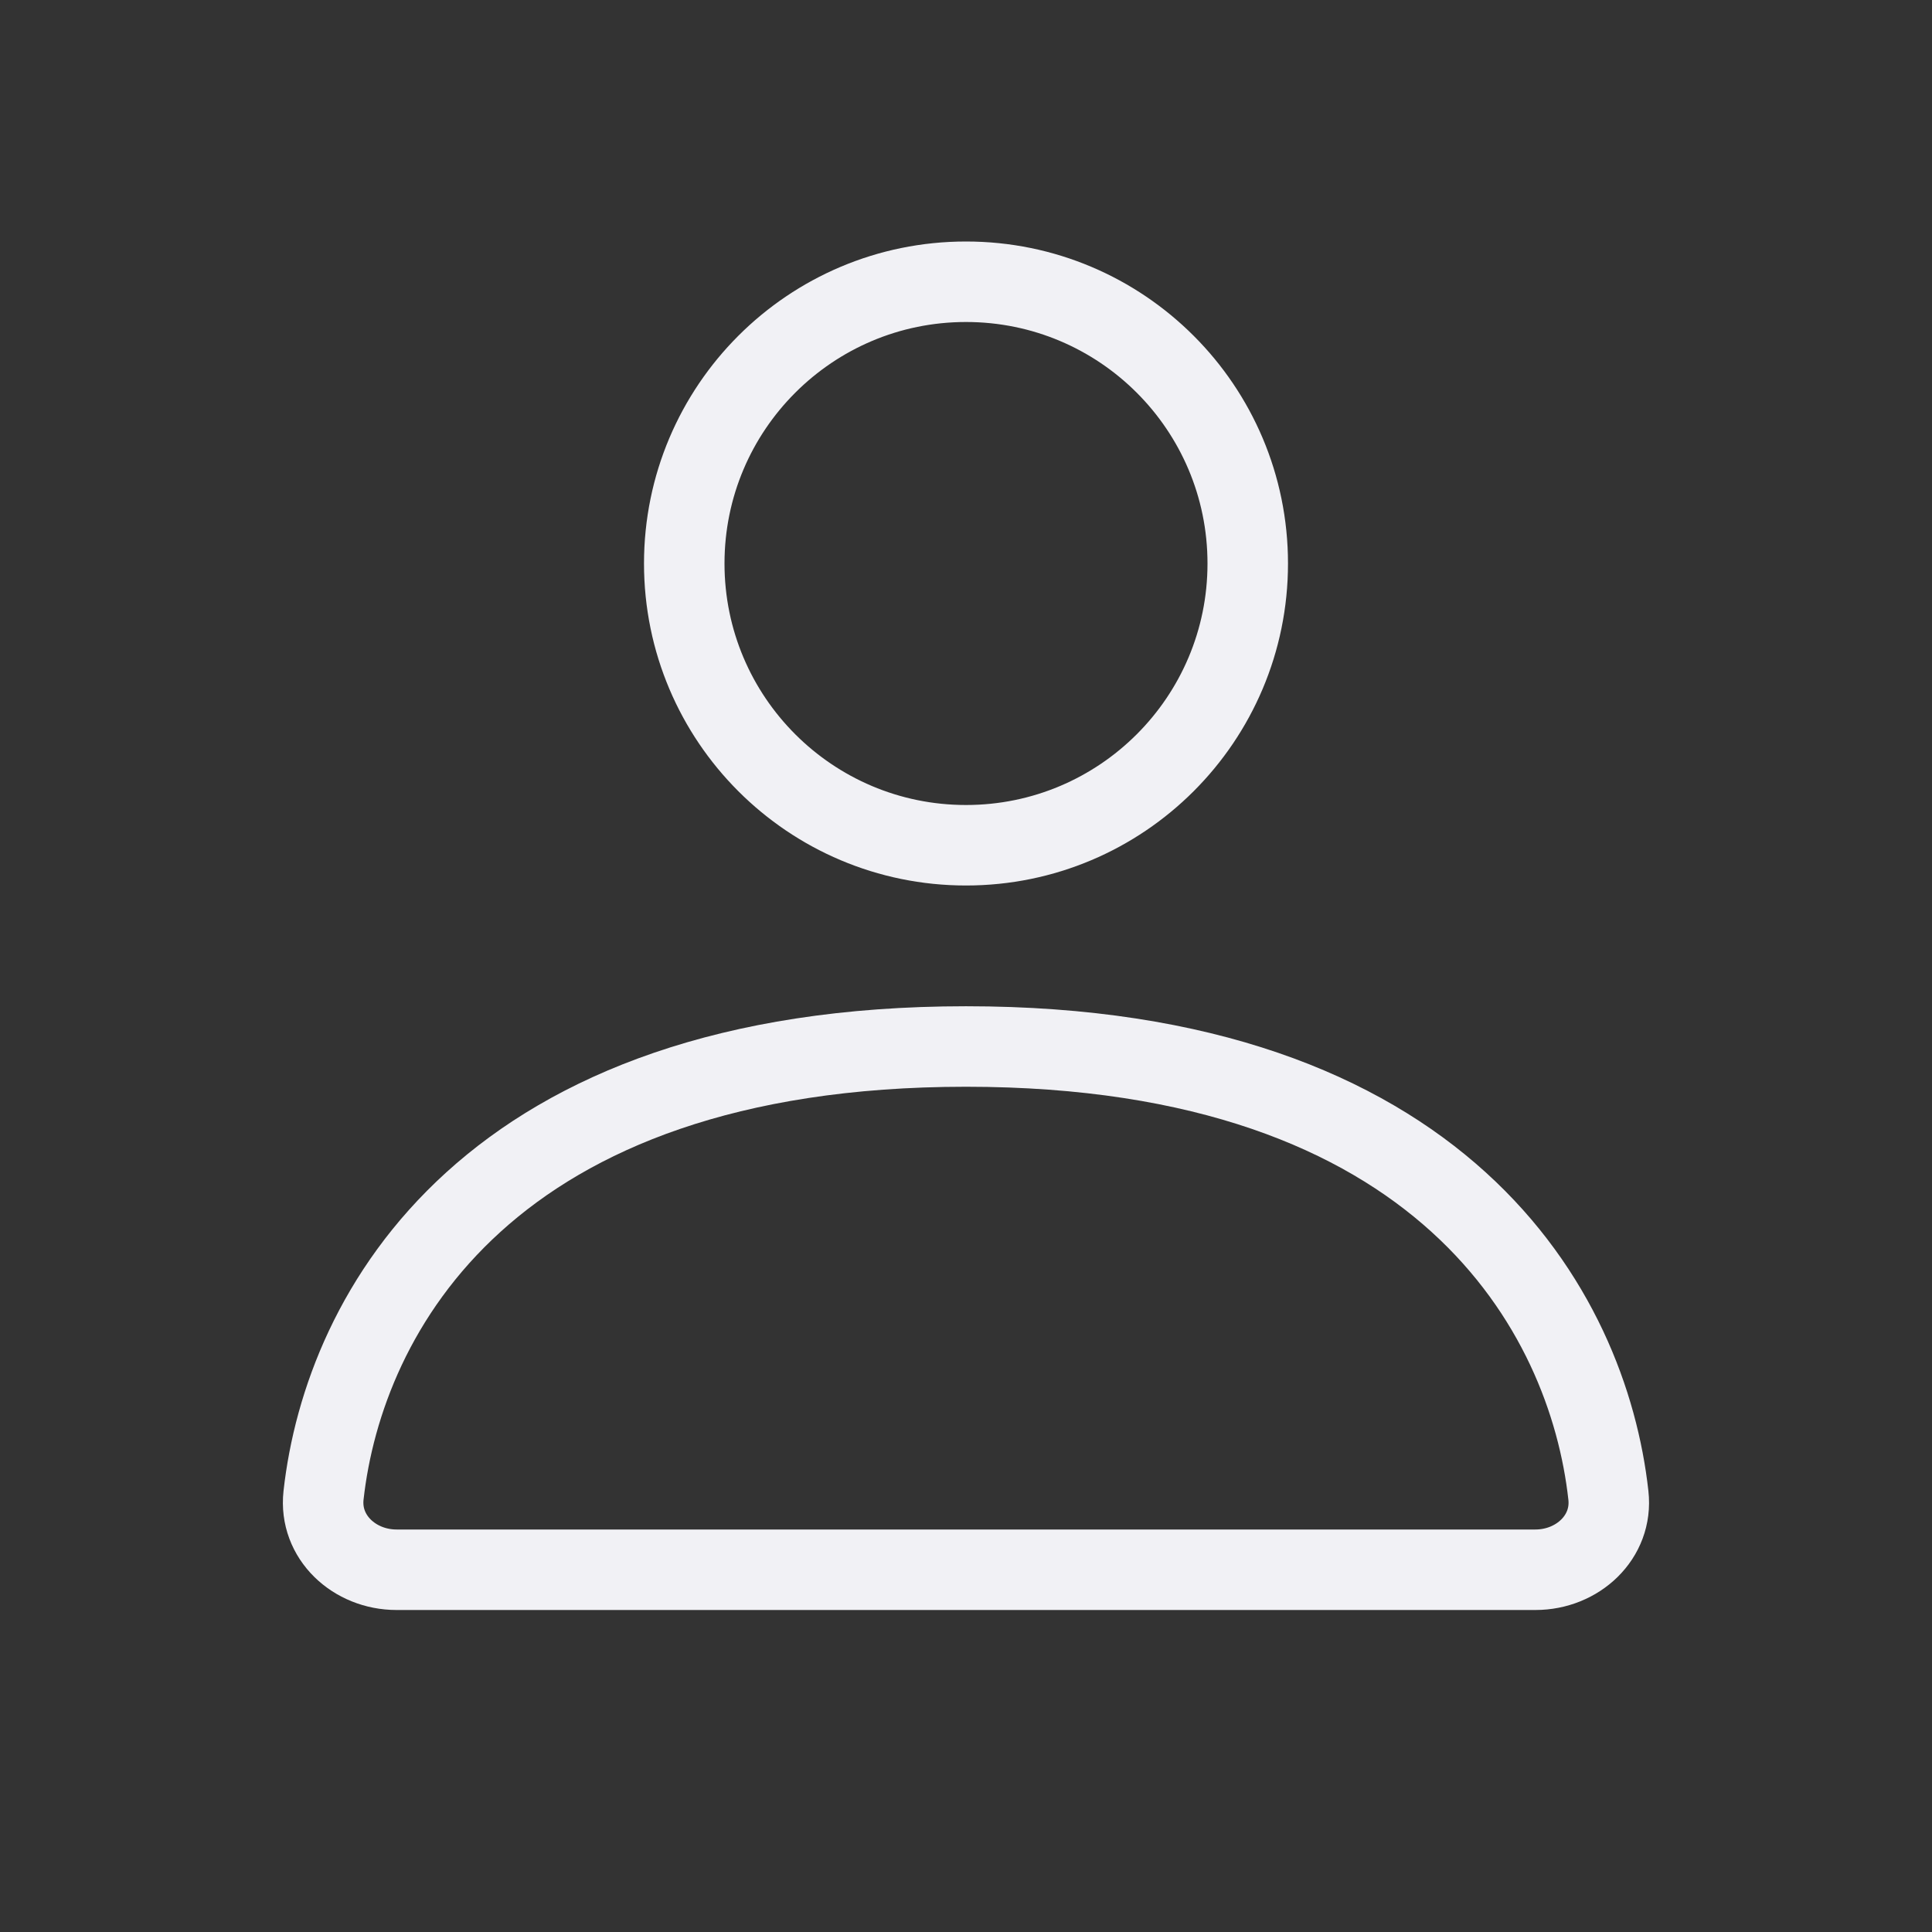 <svg width="24" height="24" viewBox="0 0 24 24" fill="none" xmlns="http://www.w3.org/2000/svg">
<rect x="0" y="0" width="24" height="24" fill="#333333" stroke="none"/>
<path d="M19.074 19.5H4.926C4.403 19.5 3.962 19.095 4.019 18.576C4.272 16.296 6.07 13 12 13C17.93 13 19.728 16.296 19.98 18.576C20.038 19.095 19.596 19.5 19.074 19.5Z" stroke="#F1F1F5"/>
<circle cx="12" cy="7" r="3.5" stroke="#F1F1F5"/>
</svg>
